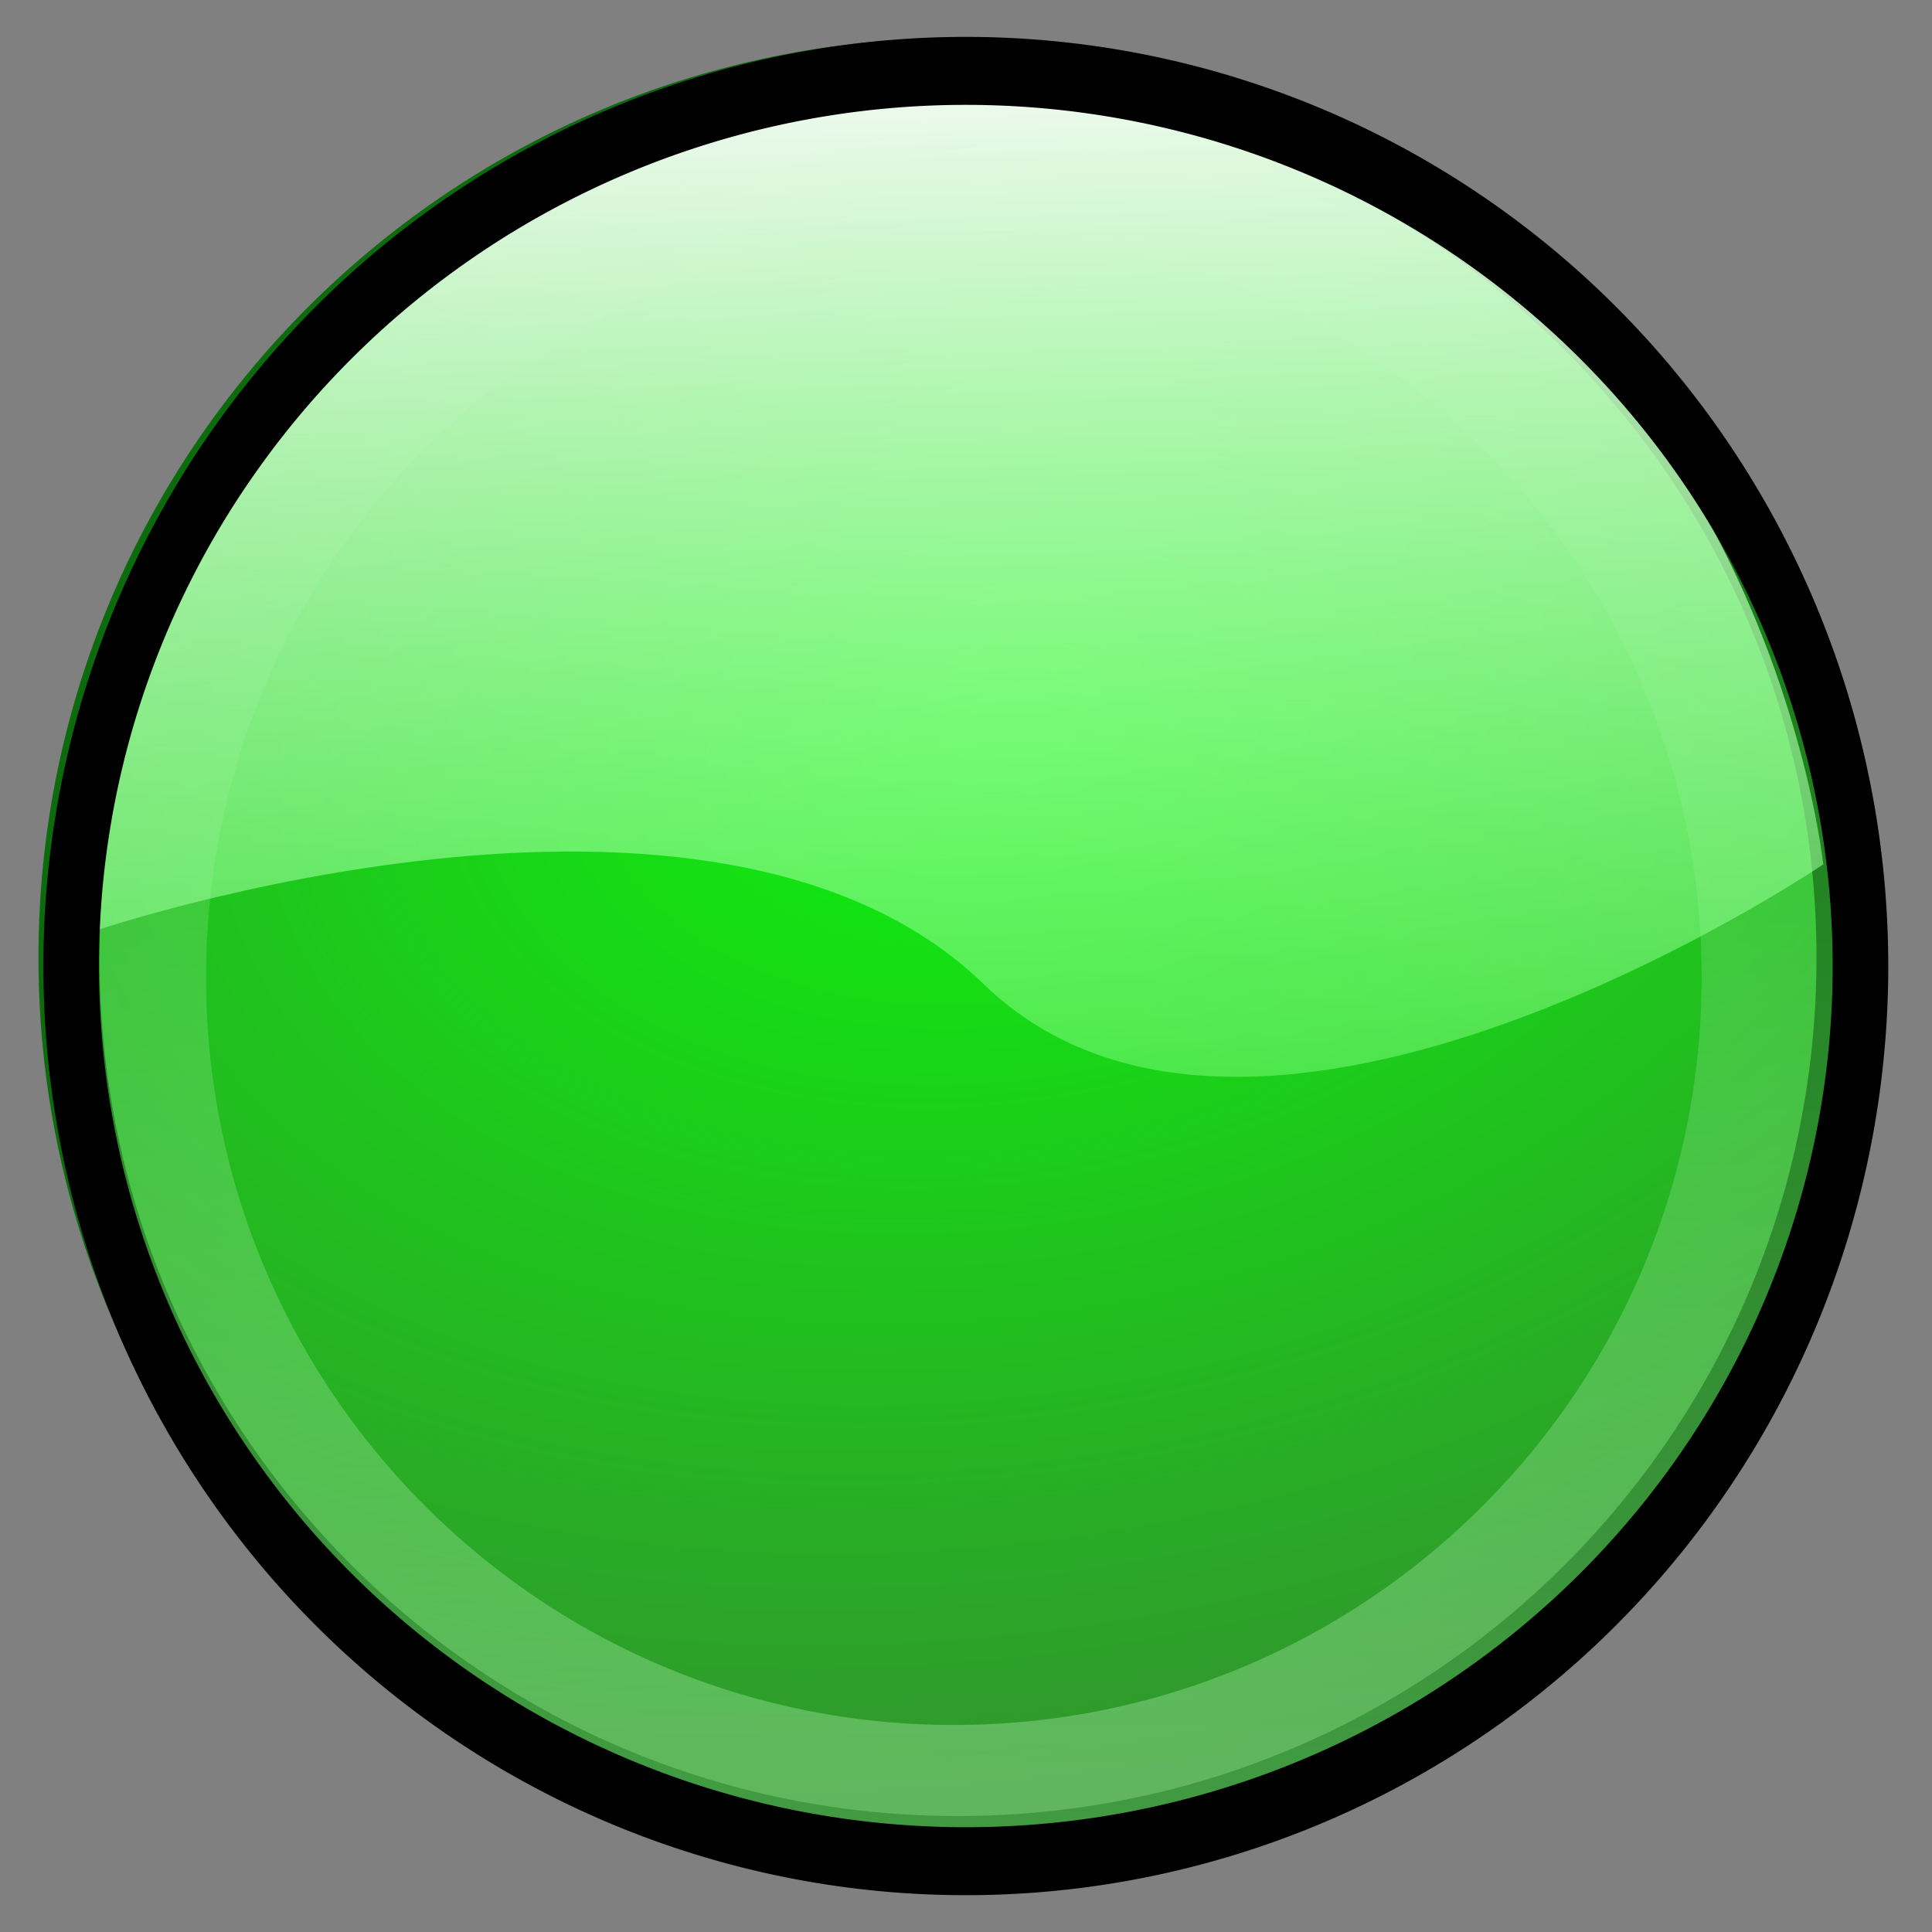 <?xml version="1.0" encoding="UTF-8" standalone="no"?>
<!-- Created with Inkscape (http://www.inkscape.org/) -->

<svg
   xmlns:dc="http://purl.org/dc/elements/1.1/"
   xmlns:cc="http://creativecommons.org/ns#"
   xmlns:rdf="http://www.w3.org/1999/02/22-rdf-syntax-ns#"
   xmlns:svg="http://www.w3.org/2000/svg"
   xmlns="http://www.w3.org/2000/svg"
   xmlns:xlink="http://www.w3.org/1999/xlink"
   xmlns:sodipodi="http://sodipodi.sourceforge.net/DTD/sodipodi-0.dtd"
   xmlns:inkscape="http://www.inkscape.org/namespaces/inkscape"
   width="48px"
   height="48px"
   id="svg2189"
   sodipodi:version="0.32"
   inkscape:version="0.48.3.1 r9886"
   sodipodi:modified="true"
   version="1.1"
   sodipodi:docname="xye.svg">
  <rect width="100%" height="100%" fill="#808080" stroke="none"/>
  <defs
     id="defs2191">
    <linearGradient
       id="linearGradient19317">
      <stop
         style="stop-color:#000000;stop-opacity:1;"
         offset="0"
         id="stop19319" />
      <stop
         style="stop-color:#800000;stop-opacity:0;"
         offset="1"
         id="stop19321" />
    </linearGradient>
    <radialGradient
       inkscape:collect="always"
       xlink:href="#linearGradient19317"
       id="radialGradient22236"
       gradientUnits="userSpaceOnUse"
       gradientTransform="matrix(1.002,1.3986076e-2,-4.6371645e-3,0.332,2.444,444.288)"
       cx="388"
       cy="673.362"
       fx="388"
       fy="673.362"
       r="286" />
    <linearGradient
       id="linearGradient8133">
      <stop
         style="stop-color:#00ff00;stop-opacity:1;"
         offset="0"
         id="stop8135" />
      <stop
         id="stop23207"
         offset="1"
         style="stop-color:#3a6c34;stop-opacity:1;" />
      <stop
         id="stop8143"
         offset="1"
         style="stop-color:#002717;stop-opacity:0.498;" />
      <stop
         style="stop-color:#00ff00;stop-opacity:0;"
         offset="1"
         id="stop8137" />
    </linearGradient>
    <radialGradient
       inkscape:collect="always"
       xlink:href="#linearGradient8133"
       id="radialGradient11522"
       cx="340.37"
       cy="399.344"
       fx="340.37"
       fy="399.344"
       r="295.429"
       gradientUnits="userSpaceOnUse"
       gradientTransform="matrix(0.316,1.63,-2.416,0.468,1260.314,-409.256)" />
    <linearGradient
       id="linearGradient11529">
      <stop
         style="stop-color:#c5ffc5;stop-opacity:1;"
         offset="0"
         id="stop11531" />
      <stop
         style="stop-color:#ffffff;stop-opacity:0;"
         offset="1"
         id="stop11533" />
    </linearGradient>
    <linearGradient
       inkscape:collect="always"
       xlink:href="#linearGradient11529"
       id="linearGradient11535"
       x1="373.273"
       y1="694.73"
       x2="385.714"
       y2="116.941"
       gradientUnits="userSpaceOnUse" />
    <linearGradient
       id="linearGradient14456">
      <stop
         style="stop-color:#ffffff;stop-opacity:1;"
         offset="0"
         id="stop14458" />
      <stop
         id="stop15433"
         offset="0.927"
         style="stop-color:#72ff71;stop-opacity:0.498;" />
      <stop
         style="stop-color:#000000;stop-opacity:0;"
         offset="1"
         id="stop14460" />
    </linearGradient>
    <linearGradient
       inkscape:collect="always"
       xlink:href="#linearGradient14456"
       id="linearGradient14462"
       x1="401.316"
       y1="134.461"
       x2="412.5"
       y2="517.461"
       gradientUnits="userSpaceOnUse"
       gradientTransform="matrix(5.5855582e-2,0,0,5.5359578e-2,1.592,-0.677)" />
    <radialGradient
       inkscape:collect="always"
       xlink:href="#linearGradient8133"
       id="radialGradient3010"
       gradientUnits="userSpaceOnUse"
       gradientTransform="matrix(0.316,1.63,-2.416,0.468,1260.314,-409.256)"
       cx="340.37"
       cy="399.344"
       fx="340.37"
       fy="399.344"
       r="295.429" />
    <linearGradient
       inkscape:collect="always"
       xlink:href="#linearGradient11529"
       id="linearGradient3012"
       gradientUnits="userSpaceOnUse"
       x1="373.273"
       y1="694.73"
       x2="385.714"
       y2="116.941" />
    <linearGradient
       inkscape:collect="always"
       xlink:href="#linearGradient14456"
       id="linearGradient3014"
       gradientUnits="userSpaceOnUse"
       gradientTransform="matrix(0.056,0,0,0.055,1.592,-0.677)"
       x1="401.316"
       y1="134.461"
       x2="412.5"
       y2="517.461" />
    <radialGradient
       inkscape:collect="always"
       xlink:href="#linearGradient8133"
       id="radialGradient3016"
       gradientUnits="userSpaceOnUse"
       gradientTransform="matrix(0.316,1.63,-2.416,0.468,1260.314,-409.256)"
       cx="340.37"
       cy="399.344"
       fx="340.37"
       fy="399.344"
       r="295.429" />
    <linearGradient
       inkscape:collect="always"
       xlink:href="#linearGradient11529"
       id="linearGradient3018"
       gradientUnits="userSpaceOnUse"
       x1="373.273"
       y1="694.73"
       x2="385.714"
       y2="116.941" />
    <linearGradient
       inkscape:collect="always"
       xlink:href="#linearGradient14456"
       id="linearGradient3020"
       gradientUnits="userSpaceOnUse"
       gradientTransform="matrix(0.056,0,0,0.055,1.592,-0.677)"
       x1="401.316"
       y1="134.461"
       x2="412.5"
       y2="517.461" />
  </defs>
  <sodipodi:namedview
     id="base"
     pagecolor="#ffffff"
     bordercolor="#666666"
     borderopacity="1.0"
     inkscape:pageopacity="0.0"
     inkscape:pageshadow="2"
     inkscape:zoom="1"
     inkscape:cx="26.626438"
     inkscape:cy="25.630415"
     inkscape:current-layer="layer1"
     showgrid="true"
     inkscape:grid-bbox="true"
     inkscape:document-units="px"
     inkscape:window-width="1227"
     inkscape:window-height="1000"
     inkscape:window-x="53"
     inkscape:window-y="24"
     inkscape:window-maximized="1" />
  <g
     id="layer1"
     inkscape:label="Layer 1"
     inkscape:groupmode="layer">
    <g
       id="g3005"
       transform="matrix(1.378,0,0,1.378,-8.464,-6.531)">
      <path
         transform="matrix(0.055,0,0,0.055,2.2,-0.677)"
         d="m 677.143,412.362 c 0,160.952 -130.477,291.429 -291.429,291.429 -160.952,0 -291.429,-130.477 -291.429,-291.429 0,-160.952 130.477,-291.429 291.429,-291.429 160.952,0 291.429,130.477 291.429,291.429 z"
         sodipodi:ry="291.42856"
         sodipodi:rx="291.42856"
         sodipodi:cy="412.36218"
         sodipodi:cx="385.71429"
         id="path7150"
         style="opacity:0.91;fill:url(#radialGradient3016);fill-opacity:1;stroke:#006800;stroke-width:20;stroke-linecap:round;stroke-linejoin:round;stroke-miterlimit:4;stroke-opacity:1;stroke-dasharray:none"
         sodipodi:type="arc" />
      <path
         transform="matrix(0.051,0,0,0.051,3.668,1.327)"
         d="m 677.143,412.362 c 0,160.952 -130.477,291.429 -291.429,291.429 -160.952,0 -291.429,-130.477 -291.429,-291.429 0,-160.952 130.477,-291.429 291.429,-291.429 160.952,0 291.429,130.477 291.429,291.429 z"
         sodipodi:ry="291.42856"
         sodipodi:rx="291.42856"
         sodipodi:cy="412.36218"
         sodipodi:cx="385.71429"
         id="path11525"
         style="opacity:0.91;fill:none;stroke:url(#linearGradient3018);stroke-width:54.131;stroke-linecap:round;stroke-linejoin:round;stroke-miterlimit:4;stroke-opacity:0.346;stroke-dasharray:none"
         sodipodi:type="arc" />
      <path
         sodipodi:nodetypes="cscsc"
         id="path13485"
         d="m 7.792,21.542 c 0,0 11.171,-3.82 16.086,0.941 4.915,4.761 15.137,-2.159 15.137,-2.159 0,0 -1.452,-13.766 -15.472,-13.84 C 12.786,6.427 7.568,16.782 7.792,21.542 z"
         style="opacity:0.91;fill:url(#linearGradient3020);fill-opacity:1;fill-rule:evenodd;stroke:none"
         inkscape:connector-curvature="0" />
    </g>
    <path
       sodipodi:type="arc"
       style="fill:none;stroke:#000000;stroke-width:1.297;stroke-miterlimit:4;stroke-opacity:1;stroke-dasharray:none;stroke-dashoffset:0"
       id="path3022"
       sodipodi:cx="7.6951766"
       sodipodi:cy="5.7348266"
       sodipodi:rx="20.870251"
       sodipodi:ry="17.080959"
       d="m 28.565,5.735 a 20.87,17.081 0 1 1 -41.741,0 20.87,17.081 0 1 1 41.741,0 z"
       transform="matrix(1.065,0,0,1.302,15.801,16.534)" />
  </g>
</svg>
